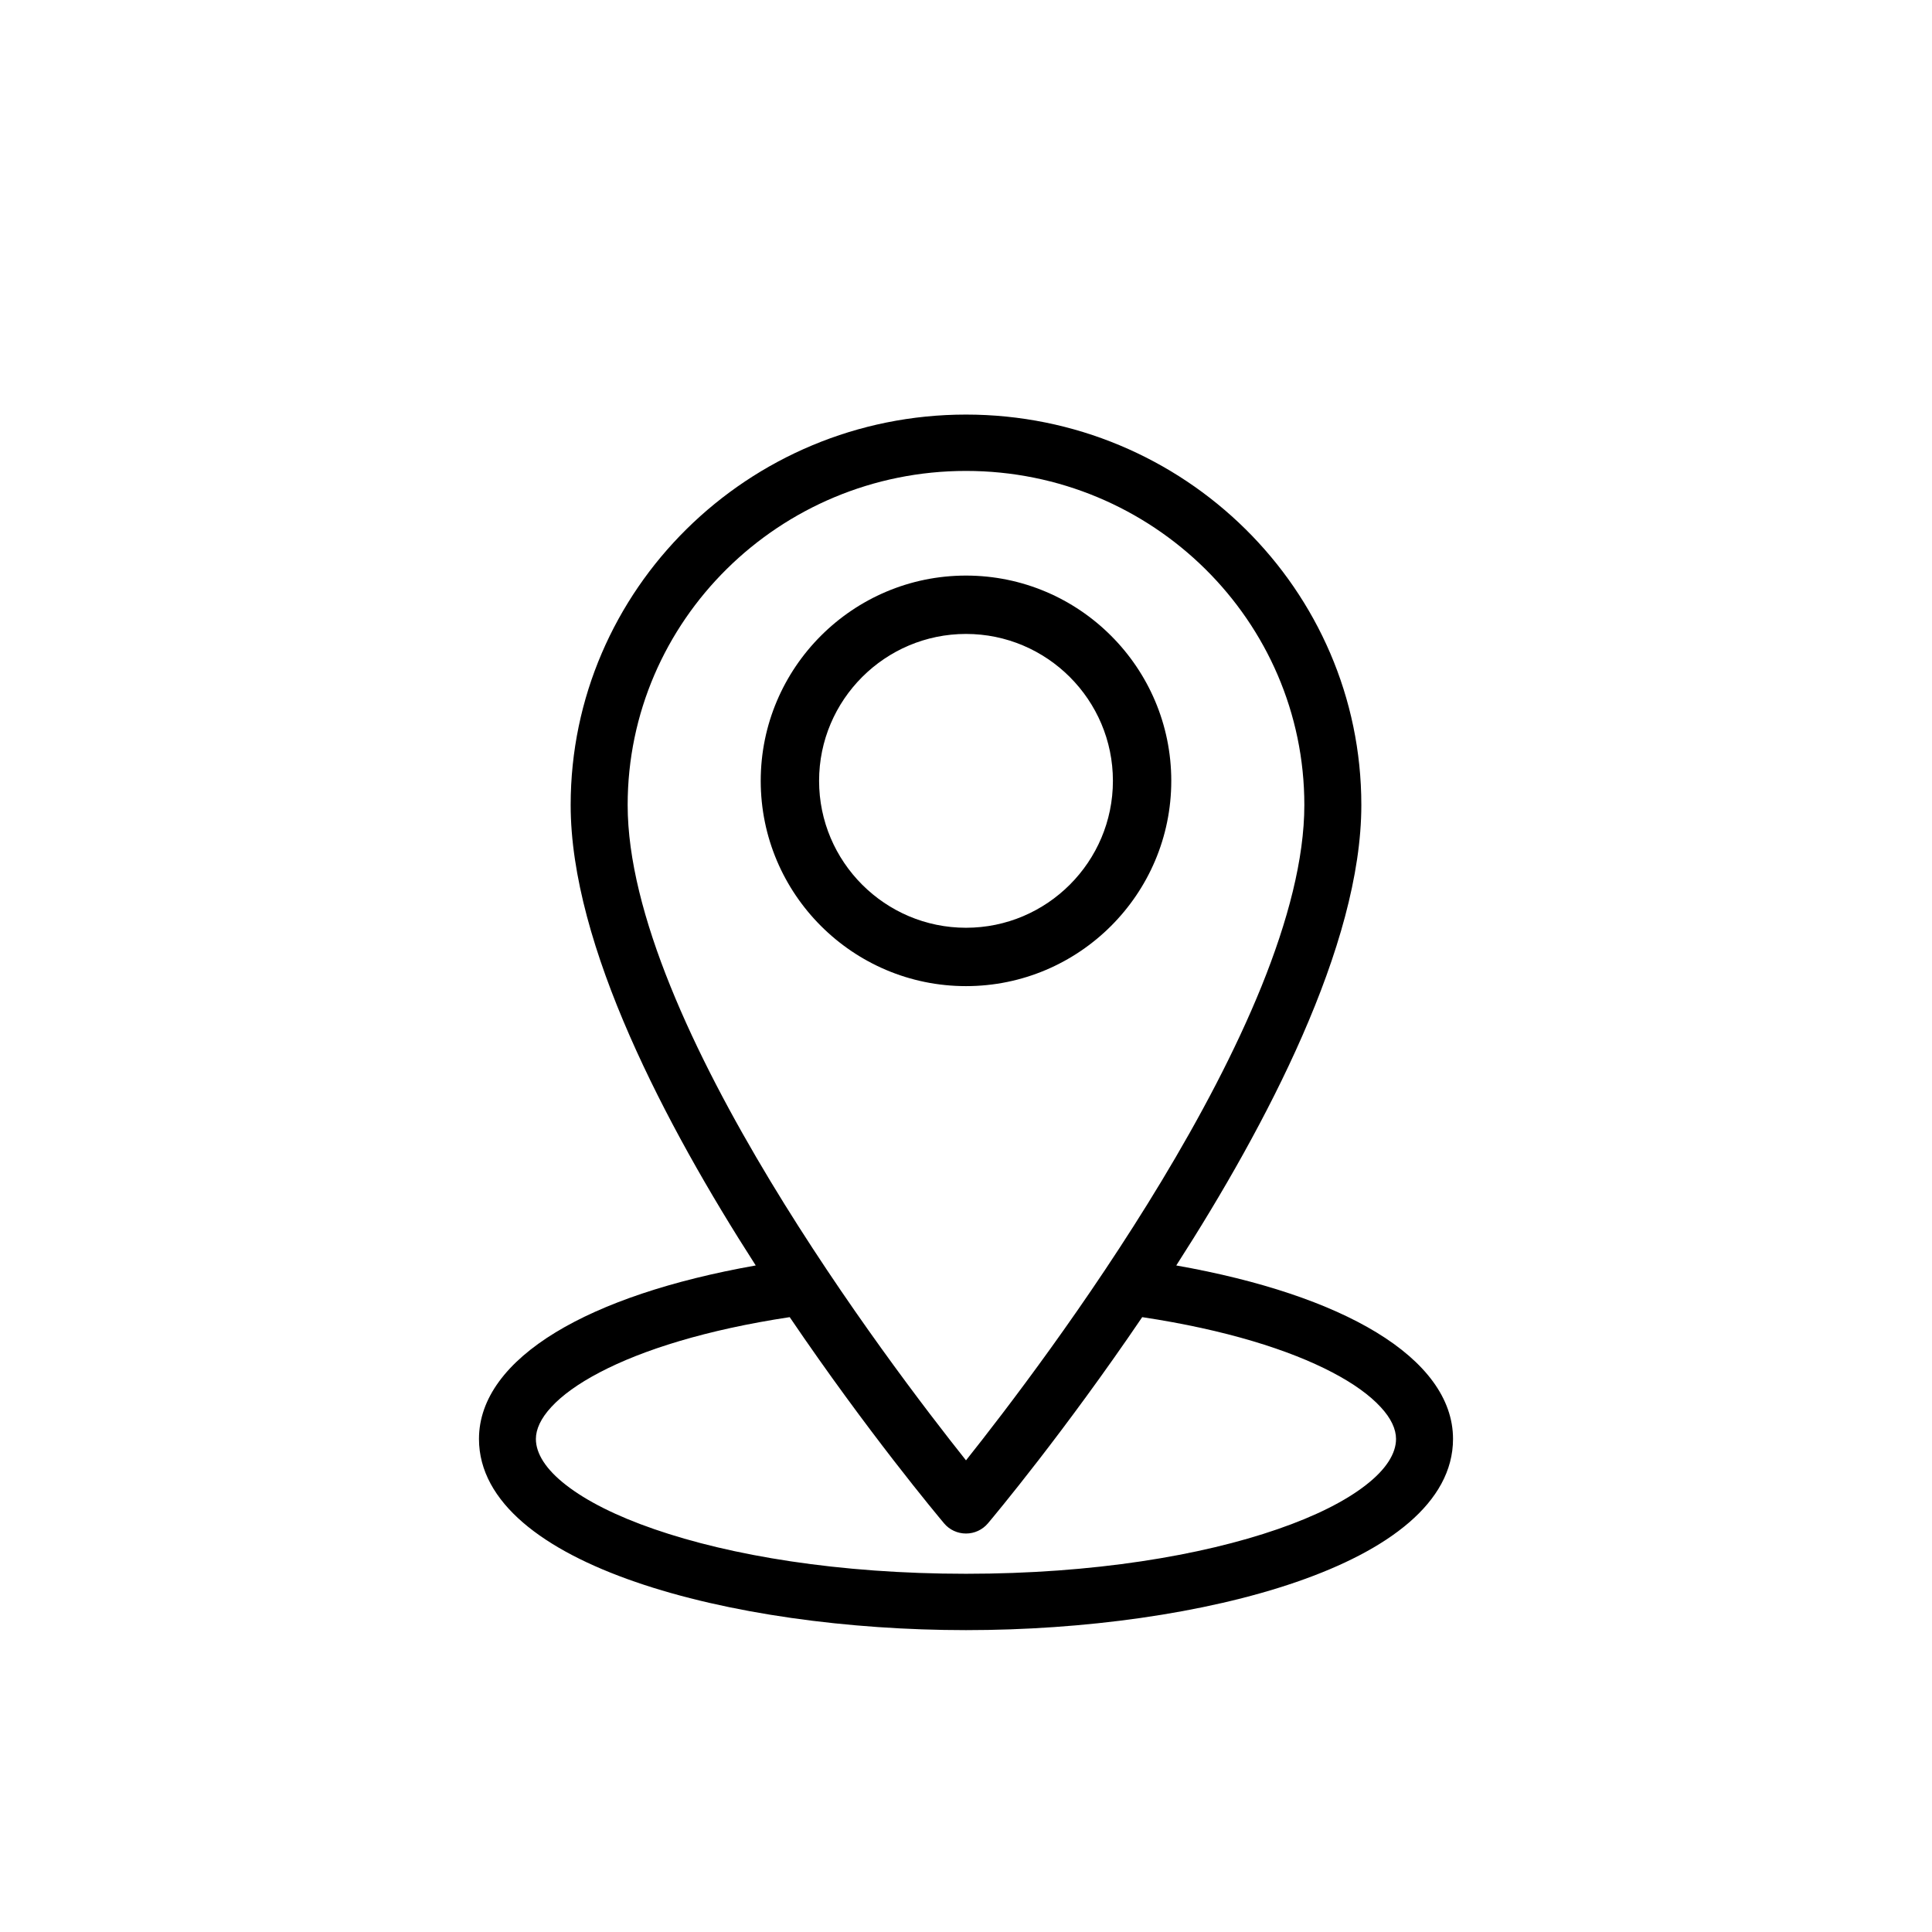 <svg viewBox="0 0 24 24" xmlns="http://www.w3.org/2000/svg" data-title="Localisation" fill="currentColor" stroke="none">
  <path d="M14.55 9.7C14.55 8.294 13.406 7.15 12 7.15C10.594 7.15 9.45 8.294 9.45 9.7C9.45 11.106 10.594 12.25 12 12.25C13.406 12.25 14.55 11.106 14.55 9.7ZM10.175 9.7C10.175 8.694 10.994 7.875 12 7.875C13.006 7.875 13.825 8.694 13.825 9.7C13.825 10.706 13.006 11.525 12 11.525C10.994 11.525 10.175 10.706 10.175 9.7Z"/>
  <path d="M12 20.25C13.458 20.25 14.964 20.046 16.107 19.651C16.678 19.454 17.162 19.208 17.504 18.913C17.846 18.618 18.05 18.271 18.05 17.875C18.05 17.371 17.703 16.919 17.098 16.551C16.506 16.191 15.658 15.905 14.612 15.72C15.181 14.835 15.748 13.848 16.177 12.869C16.616 11.867 16.911 10.871 16.911 10C16.911 7.325 14.707 5.15 12 5.15C9.293 5.15 7.089 7.325 7.089 10C7.089 10.871 7.384 11.867 7.823 12.869C8.252 13.848 8.819 14.835 9.388 15.72C8.342 15.905 7.494 16.191 6.902 16.551C6.297 16.919 5.95 17.371 5.95 17.875C5.95 18.271 6.154 18.618 6.496 18.913C6.838 19.208 7.322 19.454 7.893 19.651C9.036 20.046 10.542 20.25 12 20.25H12ZM12.272 18.924L12.272 18.924C12.354 18.827 13.224 17.785 14.189 16.362C15.229 16.519 16.019 16.77 16.55 17.048C16.818 17.188 17.017 17.334 17.149 17.477C17.282 17.619 17.342 17.755 17.342 17.875C17.342 18.056 17.219 18.253 16.966 18.449C16.715 18.645 16.344 18.833 15.871 18.996C14.927 19.323 13.585 19.55 12 19.55C10.415 19.55 9.073 19.323 8.128 18.996C7.655 18.833 7.285 18.645 7.033 18.449C6.78 18.253 6.657 18.056 6.657 17.875C6.657 17.755 6.718 17.619 6.85 17.477C6.982 17.334 7.182 17.188 7.45 17.048C7.98 16.77 8.771 16.519 9.81 16.362C10.775 17.785 11.646 18.826 11.728 18.924C11.795 19.004 11.895 19.05 12 19.05C12.105 19.05 12.204 19.004 12.272 18.924ZM12 5.85C14.318 5.85 16.203 7.712 16.203 10C16.203 10.67 15.997 11.445 15.672 12.25C15.346 13.055 14.902 13.888 14.429 14.672C13.509 16.198 12.479 17.539 12 18.141C11.521 17.539 10.491 16.198 9.57 14.672C9.097 13.888 8.653 13.056 8.328 12.251C8.002 11.445 7.797 10.67 7.797 10C7.797 7.712 9.682 5.85 12 5.85Z"/>
</svg>
